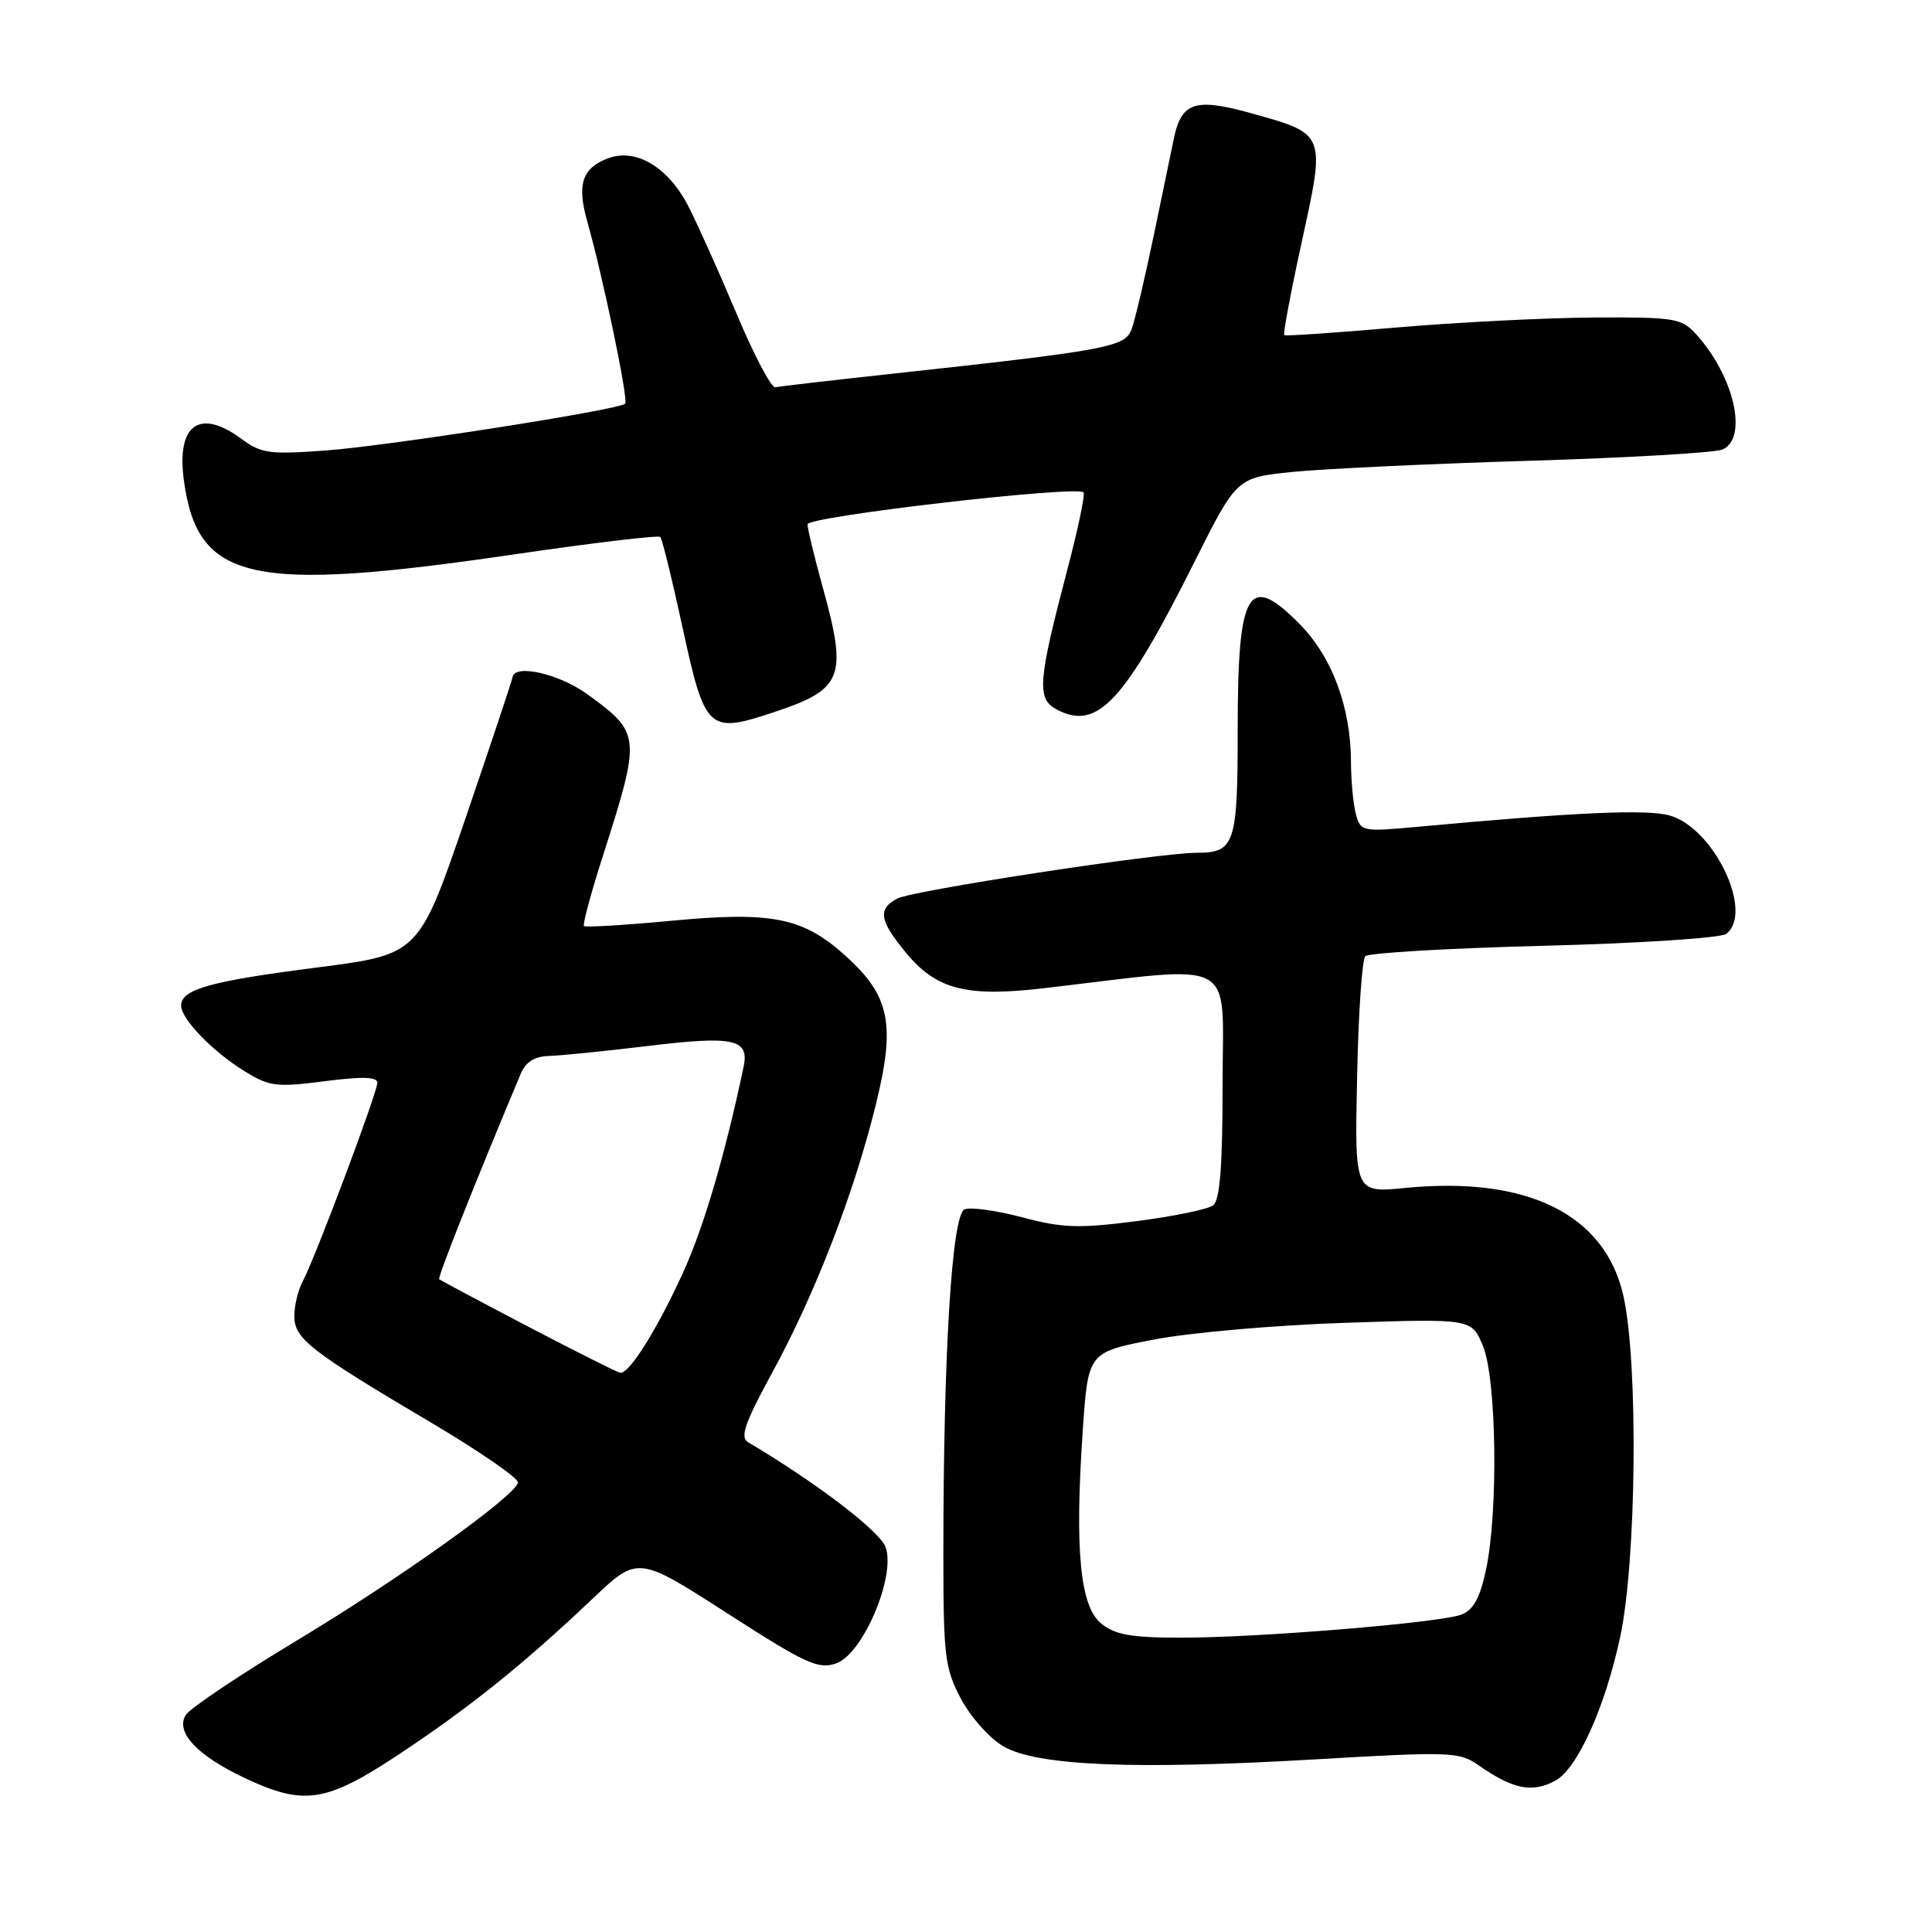<?xml version="1.0" encoding="UTF-8" standalone="no"?>
<!DOCTYPE svg PUBLIC "-//W3C//DTD SVG 1.1//EN" "http://www.w3.org/Graphics/SVG/1.1/DTD/svg11.dtd" >
<svg xmlns="http://www.w3.org/2000/svg" xmlns:xlink="http://www.w3.org/1999/xlink" version="1.1" viewBox="0 0 256 256">
 <g >
 <path fill="currentColor"
d=" M 53.01 232.36 C 62.38 226.13 69.42 220.47 78.51 211.85 C 84.52 206.15 84.52 206.15 96.32 213.74 C 106.79 220.48 108.43 221.24 110.81 220.40 C 114.34 219.16 118.70 208.92 117.36 205.03 C 116.63 202.92 108.23 196.50 99.12 191.10 C 98.03 190.45 98.69 188.54 102.32 181.89 C 107.98 171.50 113.10 158.29 116.00 146.58 C 118.70 135.71 117.96 132.01 112.05 126.66 C 106.41 121.57 102.32 120.74 88.92 122.01 C 82.76 122.59 77.57 122.90 77.38 122.71 C 77.18 122.51 78.31 118.34 79.88 113.43 C 84.97 97.51 84.93 97.14 77.80 91.97 C 74.05 89.26 68.13 87.93 67.91 89.75 C 67.85 90.16 65.04 98.59 61.66 108.49 C 55.50 126.47 55.50 126.47 42.00 128.20 C 27.90 130.00 24.00 131.09 24.00 133.24 C 24.00 135.02 28.14 139.31 32.42 141.95 C 35.69 143.97 36.64 144.09 43.00 143.27 C 48.01 142.62 50.00 142.68 50.00 143.47 C 50.00 144.77 41.75 166.73 40.11 169.79 C 39.50 170.93 39.00 173.00 39.00 174.38 C 39.00 177.39 41.06 179.00 57.22 188.56 C 63.66 192.38 68.81 195.94 68.64 196.47 C 68.07 198.39 52.88 209.22 39.39 217.34 C 31.84 221.88 25.19 226.34 24.62 227.24 C 23.19 229.51 26.13 232.64 32.50 235.63 C 40.33 239.31 43.24 238.85 53.01 232.36 Z  M 206.07 235.96 C 209.00 234.39 212.67 226.28 214.68 216.91 C 216.84 206.88 217.10 180.79 215.13 171.81 C 212.75 160.94 202.44 155.81 186.19 157.41 C 179.50 158.07 179.50 158.07 179.82 142.79 C 179.99 134.38 180.48 127.14 180.91 126.70 C 181.34 126.27 192.00 125.64 204.60 125.32 C 217.19 125.00 228.06 124.29 228.75 123.74 C 232.43 120.84 227.07 109.67 221.22 108.05 C 218.16 107.21 208.82 107.62 187.90 109.55 C 180.48 110.23 180.28 110.19 179.66 107.87 C 179.31 106.57 179.02 103.43 179.01 100.91 C 178.99 93.78 176.54 87.14 172.35 82.84 C 165.39 75.71 164.00 78.02 164.00 96.73 C 164.00 111.87 163.62 113.00 158.55 113.00 C 153.47 113.01 120.89 117.99 118.88 119.07 C 116.27 120.46 116.52 121.96 120.04 126.24 C 124.08 131.13 128.06 132.15 138.36 130.94 C 164.40 127.89 162.00 126.60 162.00 143.57 C 162.00 154.54 161.65 159.02 160.75 159.71 C 160.06 160.24 155.49 161.18 150.58 161.81 C 142.95 162.79 140.77 162.72 135.49 161.31 C 132.09 160.41 128.64 159.92 127.82 160.24 C 126.13 160.89 125.00 179.26 125.00 206.00 C 125.00 219.44 125.20 221.06 127.32 225.08 C 128.60 227.50 131.13 230.34 132.94 231.39 C 137.38 233.99 150.30 234.53 174.36 233.12 C 192.10 232.08 193.37 232.13 195.86 233.87 C 200.47 237.09 202.99 237.61 206.07 235.96 Z  M 102.57 94.36 C 111.71 91.32 112.32 89.75 109.00 77.76 C 107.90 73.79 107.00 70.06 107.00 69.47 C 107.00 68.43 142.64 64.31 143.57 65.24 C 143.81 65.48 142.84 70.14 141.40 75.59 C 137.53 90.32 137.35 92.58 140.00 94.00 C 145.39 96.88 148.95 93.07 158.30 74.40 C 163.87 63.30 163.87 63.30 171.18 62.54 C 175.21 62.13 189.30 61.46 202.50 61.06 C 215.70 60.66 227.29 59.99 228.25 59.56 C 231.67 58.04 229.76 49.77 224.71 44.25 C 222.79 42.16 221.85 42.01 211.08 42.07 C 204.71 42.12 192.97 42.71 185.00 43.40 C 177.03 44.09 170.35 44.55 170.17 44.41 C 169.99 44.28 171.04 38.68 172.51 31.96 C 175.65 17.59 175.73 17.76 165.62 14.96 C 158.37 12.95 156.54 13.56 155.55 18.32 C 155.30 19.52 154.12 25.22 152.92 31.00 C 151.72 36.78 150.38 42.46 149.94 43.64 C 149.05 45.99 146.81 46.41 118.08 49.54 C 110.15 50.40 103.24 51.20 102.72 51.31 C 102.20 51.41 99.88 47.00 97.57 41.50 C 95.26 36.00 92.38 29.60 91.18 27.27 C 88.48 22.09 84.24 19.58 80.53 20.99 C 77.12 22.29 76.42 24.44 77.83 29.40 C 79.91 36.74 83.30 53.04 82.84 53.49 C 82.02 54.31 51.62 59.06 43.20 59.69 C 35.72 60.24 34.61 60.09 31.99 58.15 C 26.42 54.04 23.35 56.27 24.37 63.70 C 26.20 77.04 33.18 78.59 68.26 73.44 C 78.58 71.93 87.23 70.90 87.49 71.15 C 87.74 71.41 89.05 76.72 90.40 82.96 C 93.42 96.89 93.82 97.27 102.57 94.36 Z  M 70.00 175.79 C 63.67 172.48 58.36 169.65 58.20 169.50 C 57.95 169.28 62.99 156.60 69.01 142.25 C 69.65 140.72 70.84 139.98 72.73 139.92 C 74.25 139.88 80.22 139.28 86.00 138.58 C 97.24 137.22 99.31 137.68 98.53 141.36 C 96.06 153.10 93.22 162.72 90.45 168.76 C 86.99 176.30 83.36 182.07 82.18 181.90 C 81.81 181.85 76.33 179.10 70.00 175.79 Z  M 145.92 215.13 C 143.11 212.86 142.39 205.40 143.47 189.57 C 144.18 179.18 144.18 179.18 152.84 177.51 C 157.60 176.58 169.03 175.58 178.24 175.28 C 194.99 174.72 194.99 174.72 196.49 178.33 C 198.31 182.67 198.55 200.33 196.90 208.01 C 196.11 211.73 195.22 213.34 193.65 213.94 C 190.79 215.03 166.83 217.00 156.47 217.00 C 149.91 217.00 147.75 216.62 145.92 215.13 Z "/>
</g>
</svg>